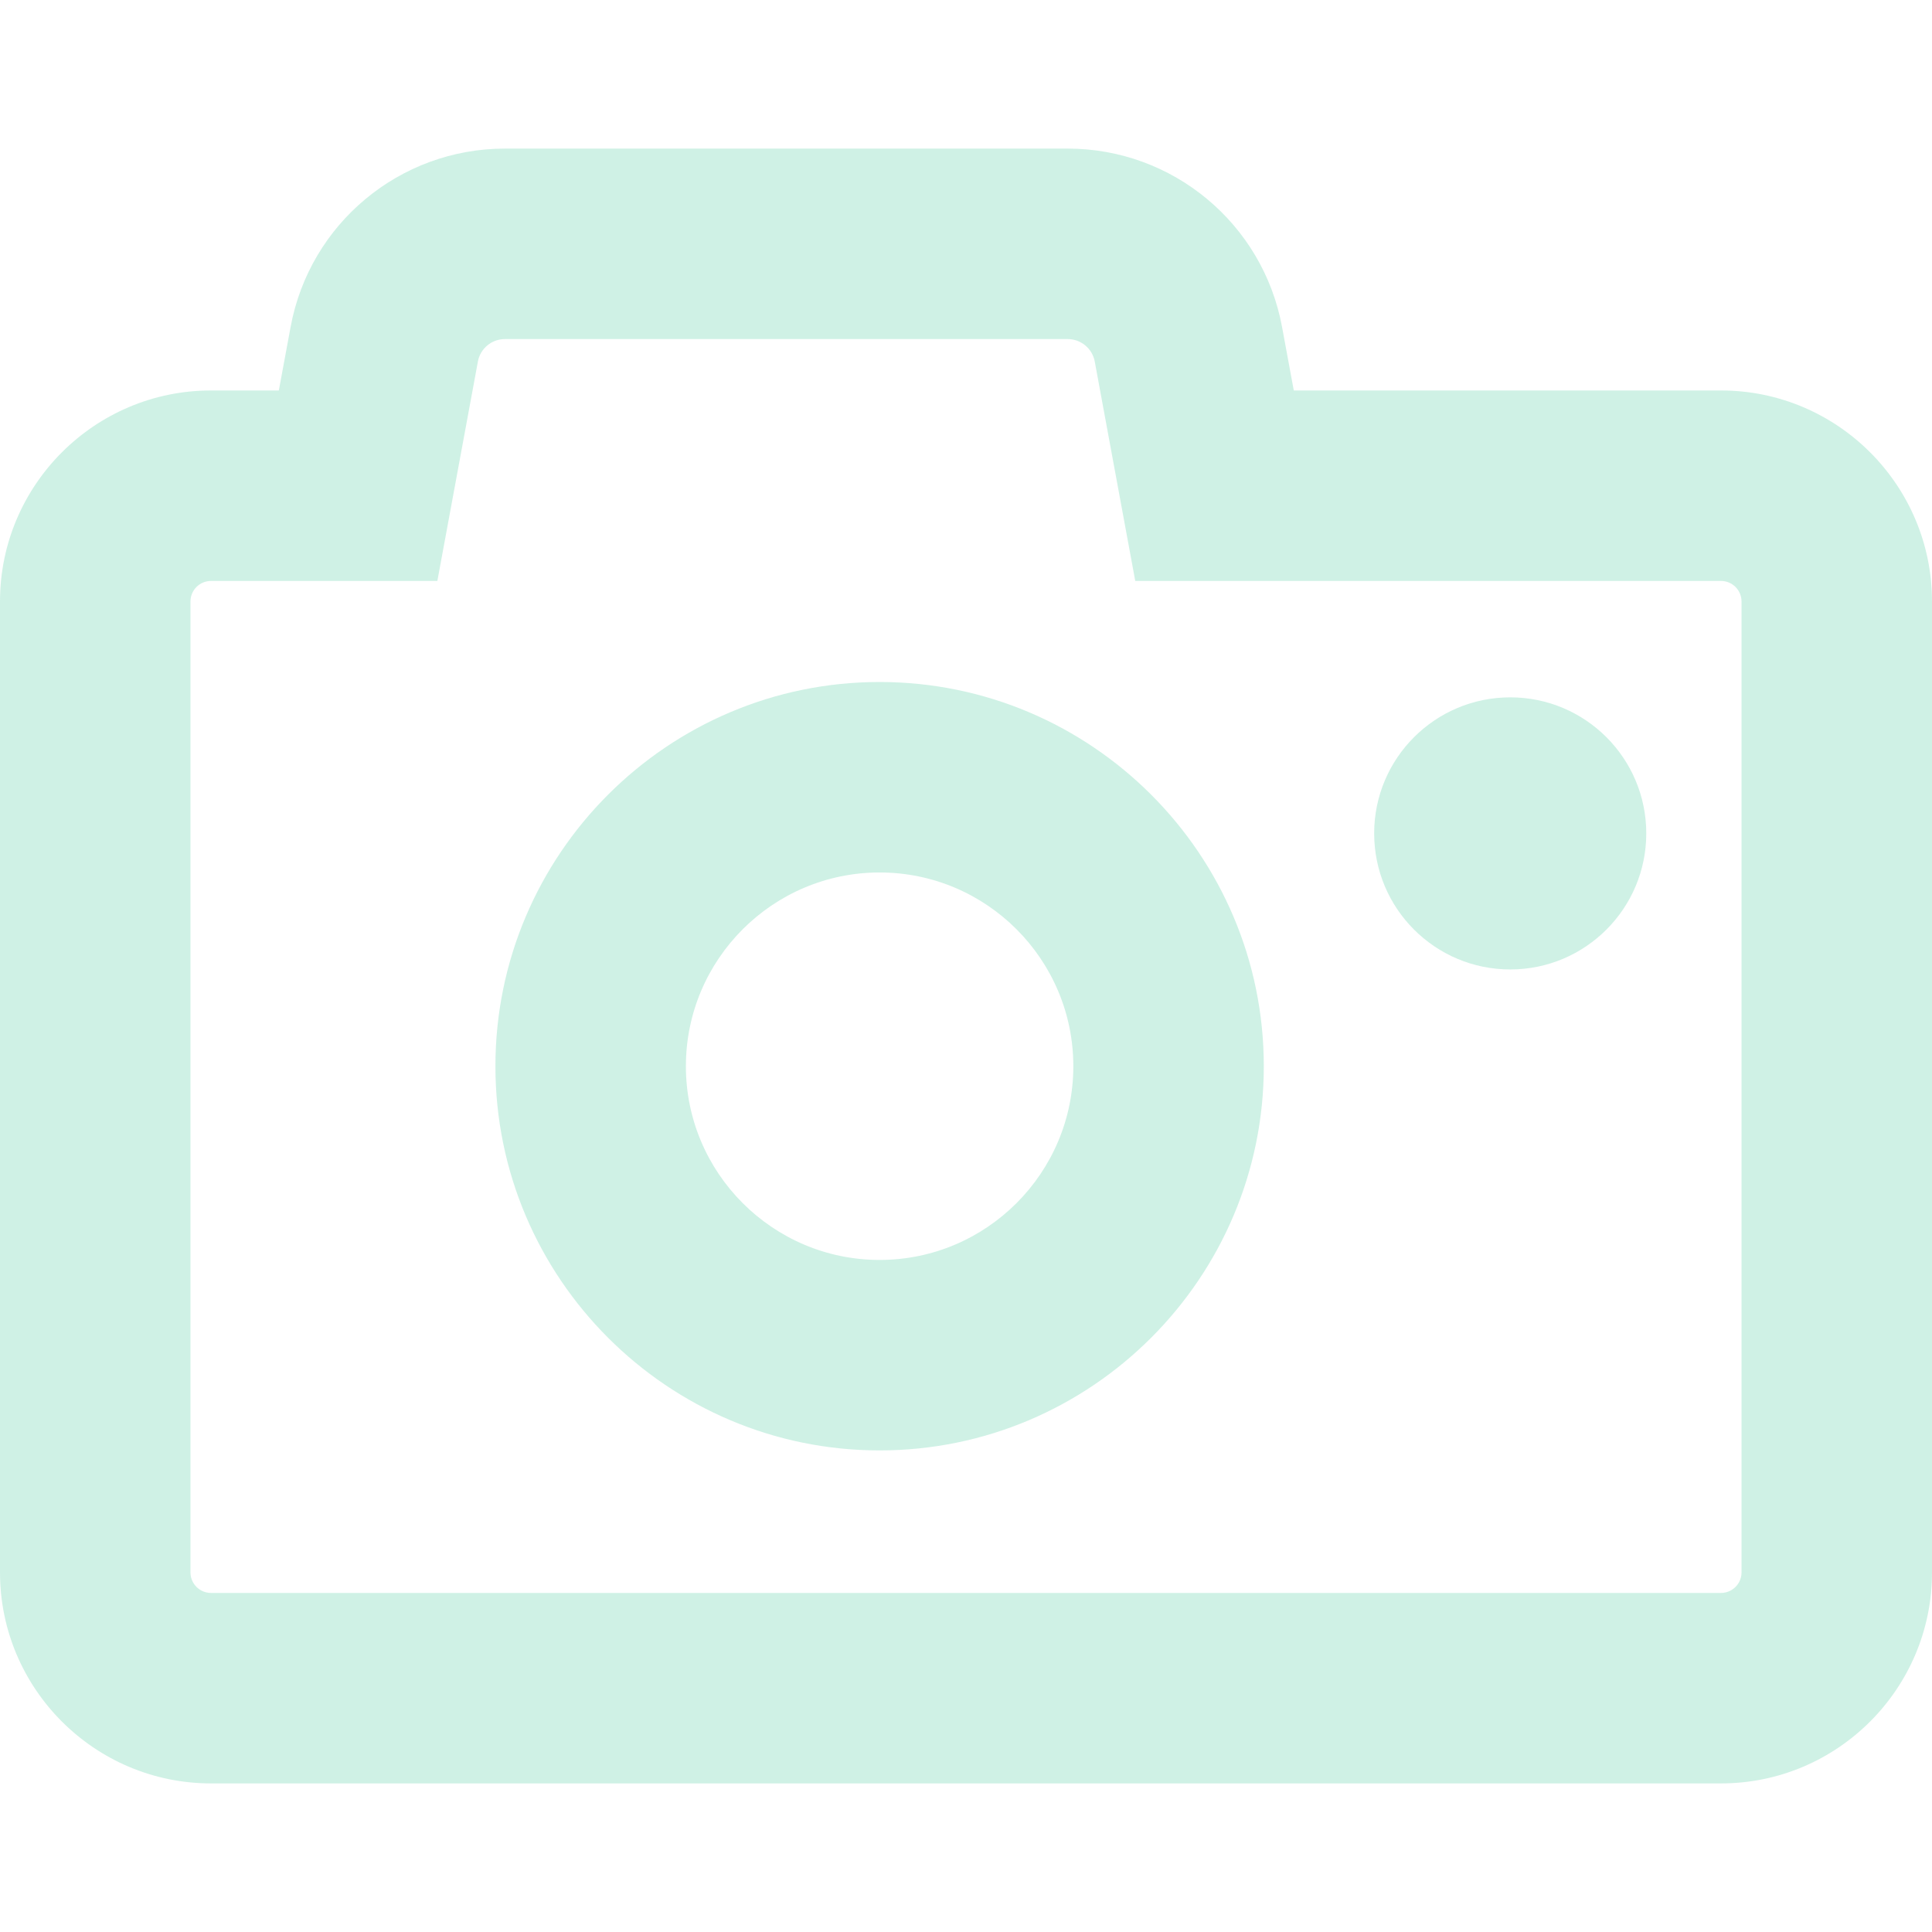 <svg width="56" height="56" viewBox="0 0 56 56" fill="none" xmlns="http://www.w3.org/2000/svg">
<path d="M43.775 20.213C41.597 20.213 39.831 21.979 39.831 24.156C39.831 26.334 41.597 28.1 43.775 28.1C45.953 28.1 47.718 26.334 47.718 24.156C47.718 21.979 45.953 20.213 43.775 20.213Z" fill="#10B981" fill-opacity="0.2"/>
<path d="M49.884 11.318H37.501L37.161 9.478C36.607 6.482 33.994 4.307 30.948 4.307H14.636C11.588 4.307 8.975 6.482 8.423 9.478L8.082 11.318H6.116C2.744 11.318 0 14.061 0 17.434V45.578C0 48.949 2.744 51.693 6.116 51.693H49.884C53.256 51.693 56 48.949 56 45.578V17.434C56 14.061 53.256 11.318 49.884 11.318ZM50.479 45.578C50.479 45.905 50.212 46.172 49.884 46.172H6.116C5.787 46.172 5.521 45.905 5.521 45.578V17.434C5.521 17.106 5.787 16.839 6.116 16.839H12.677L13.852 10.48C13.921 10.102 14.251 9.828 14.636 9.828H30.948C31.332 9.828 31.662 10.103 31.732 10.48L32.906 16.839H49.884C50.212 16.839 50.479 17.106 50.479 17.434V45.578Z" fill="#10B981" fill-opacity="0.2"/>
<path d="M25.496 19.768C19.355 19.768 14.36 24.764 14.36 30.905C14.36 37.045 19.355 42.041 25.496 42.041C31.636 42.041 36.632 37.045 36.632 30.905C36.632 24.764 31.636 19.768 25.496 19.768ZM25.496 36.52C22.4 36.52 19.881 34 19.881 30.905C19.881 27.808 22.4 25.289 25.496 25.289C28.592 25.289 31.111 27.808 31.111 30.905C31.111 34 28.592 36.52 25.496 36.52Z" fill="#10B981" fill-opacity="0.2"/>
</svg>
